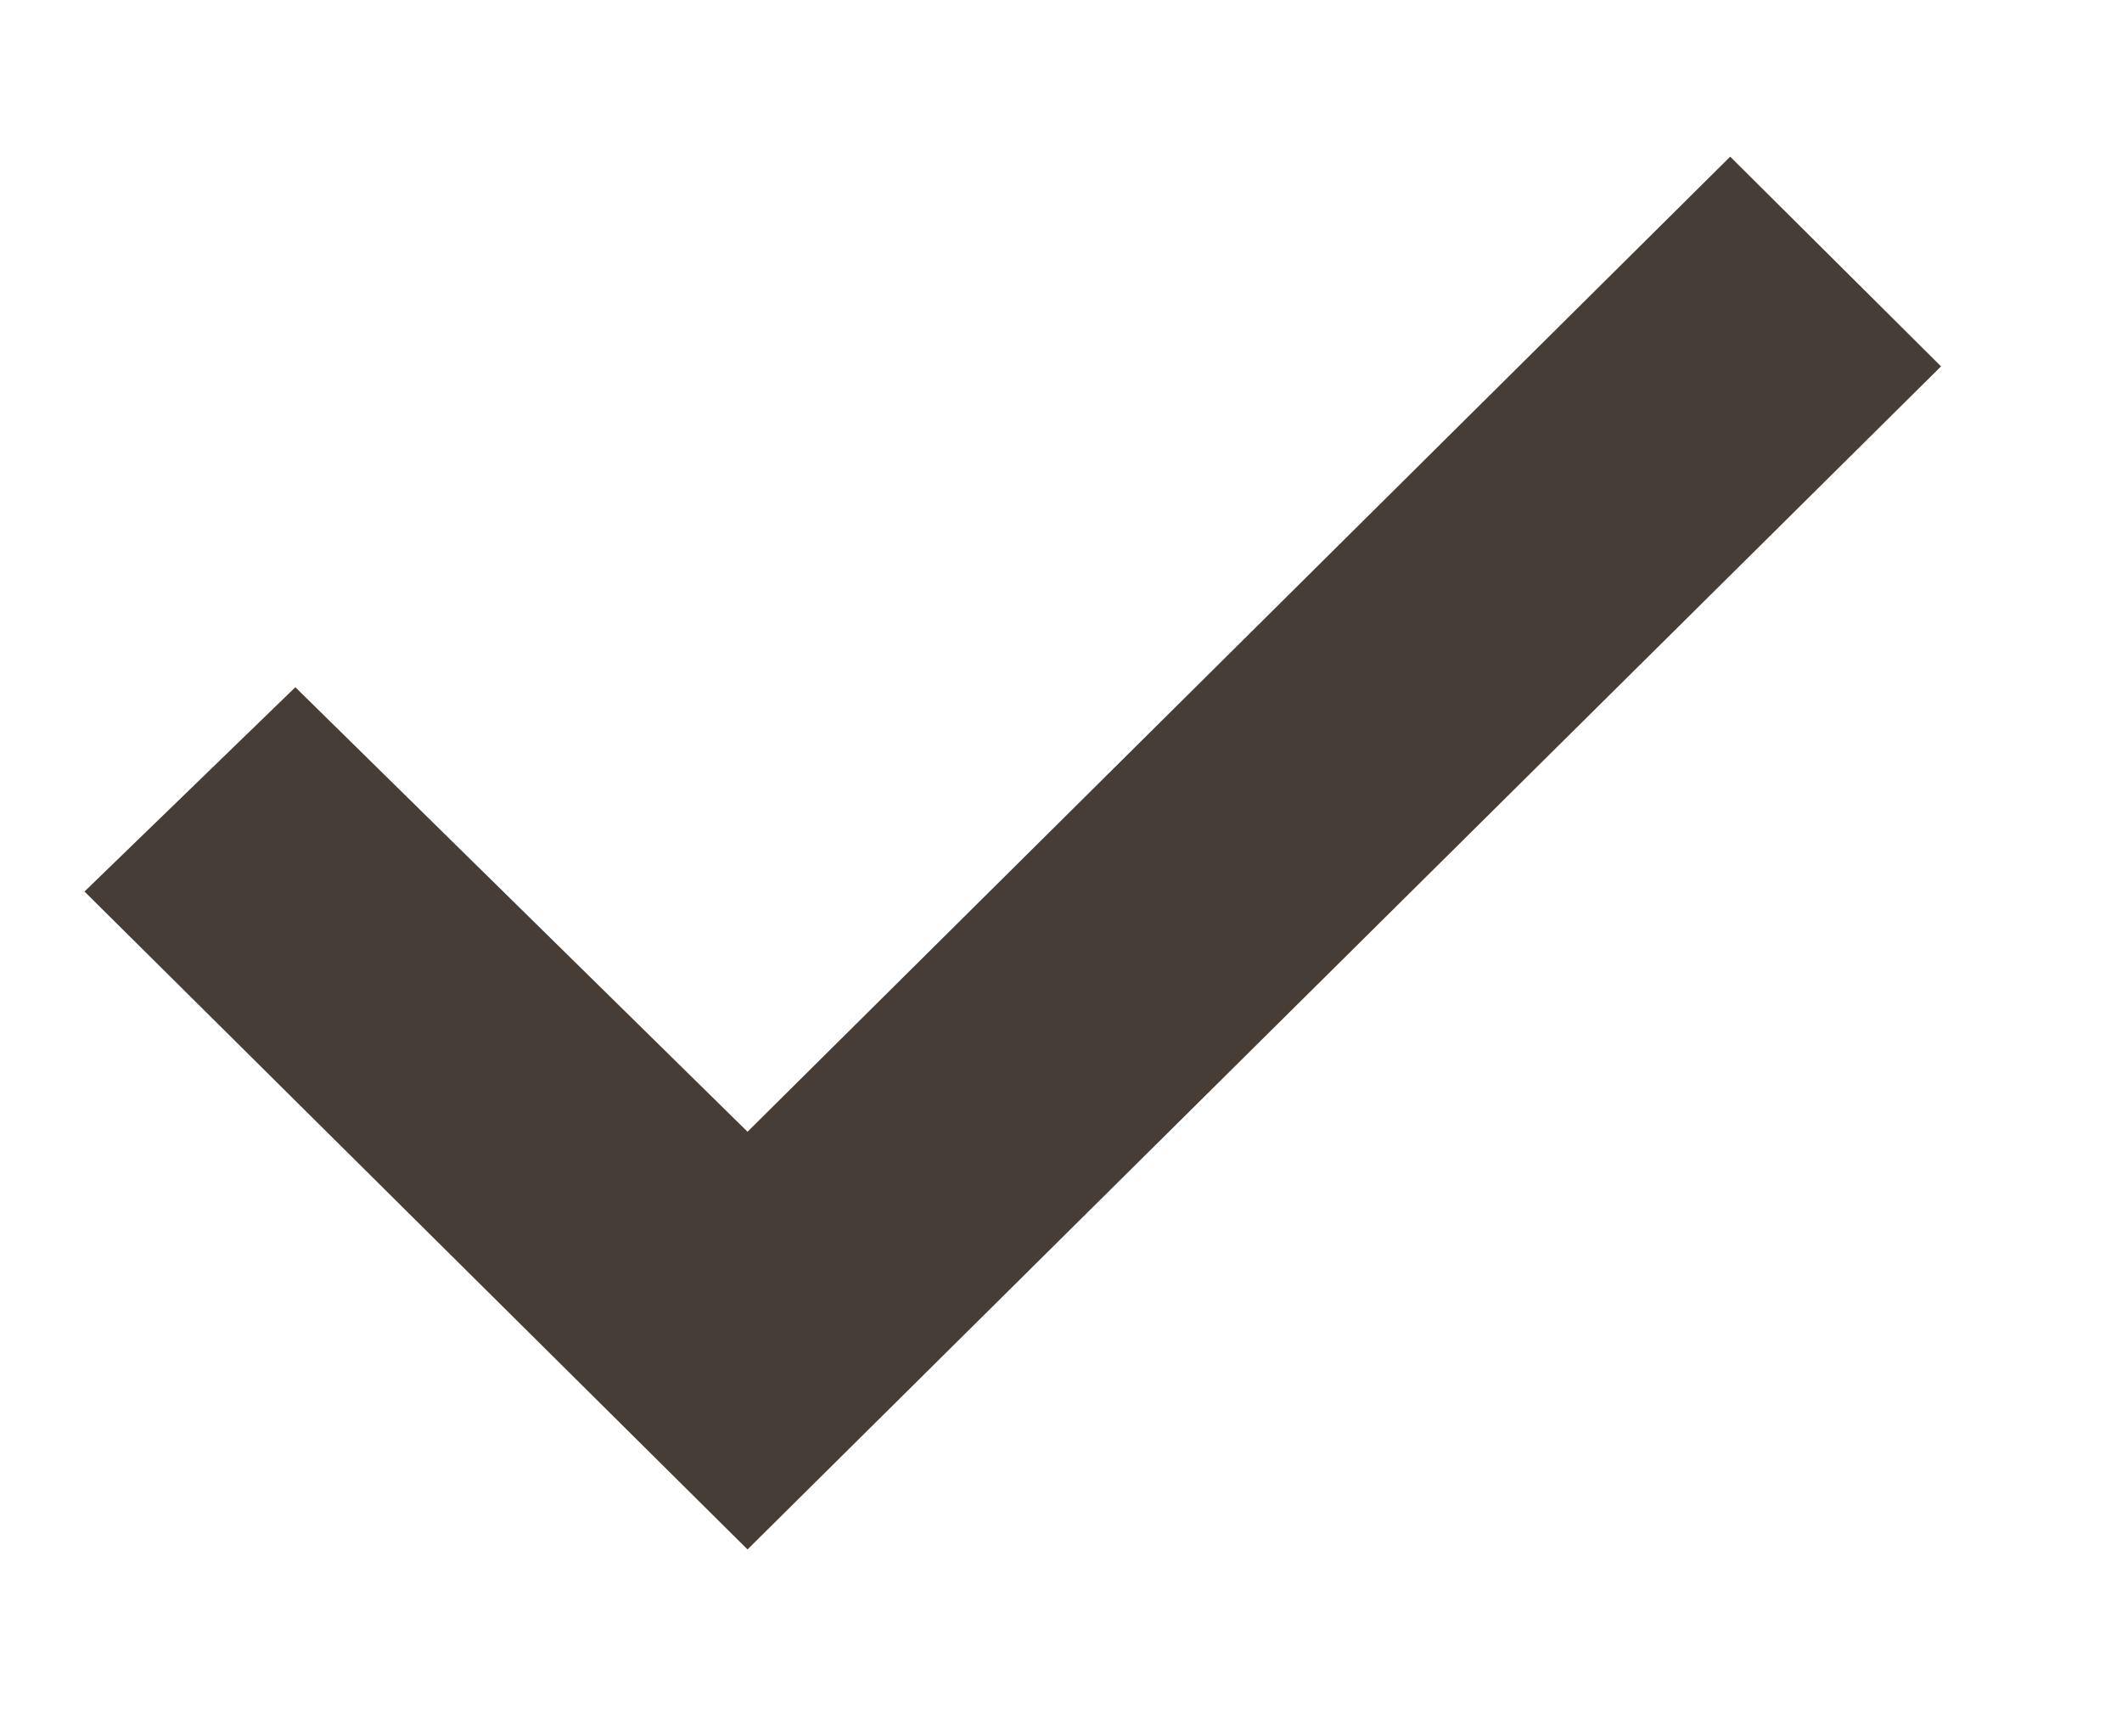 <svg width="11" height="9" viewBox="0 0 11 9" fill="none" xmlns="http://www.w3.org/2000/svg">
<path d="M3.875 8.031L0.438 4.621L1.531 3.562L3.875 5.866L8.969 0.812L10.062 1.899L3.875 8.031Z" fill="#453D36"/>
</svg>
